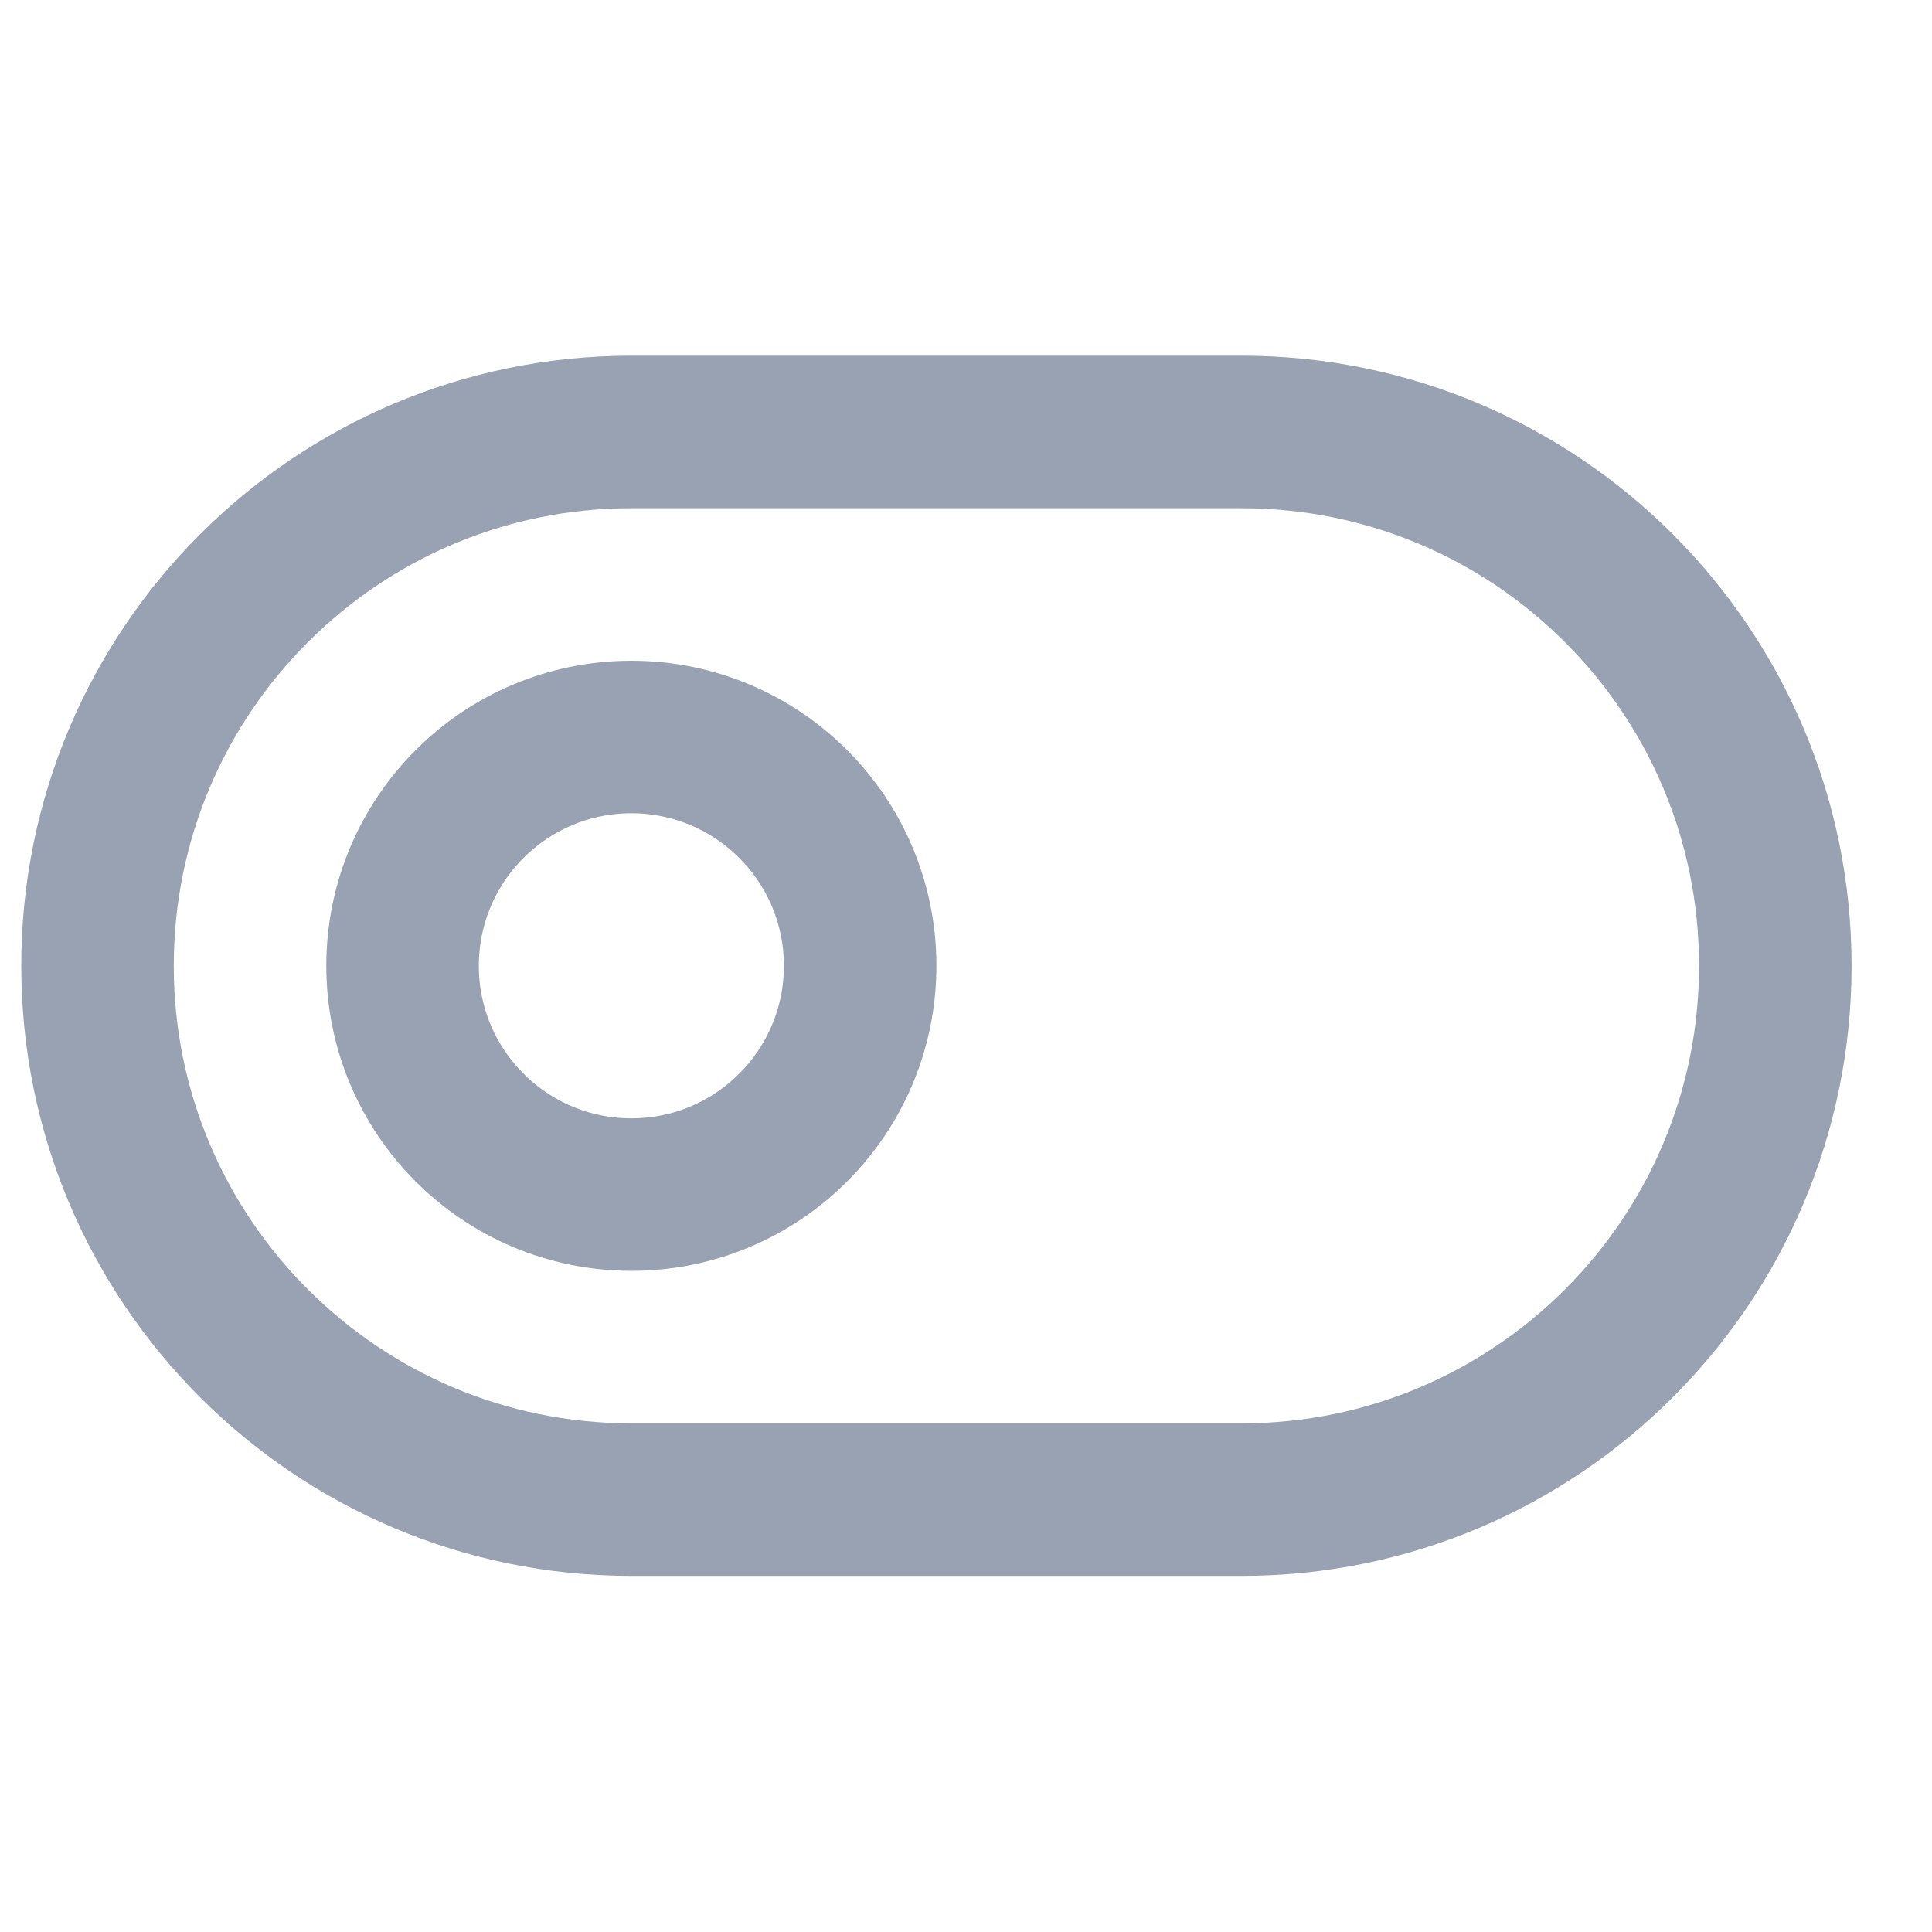 <svg width="19" height="19" viewBox="0 0 19 19" fill="none" xmlns="http://www.w3.org/2000/svg">
<g clip-path="url(#clip0_1_10695)">
<path d="M12.21 4.248H6.209C3.31 4.248 0.959 6.598 0.959 9.498C0.959 12.397 3.31 14.748 6.209 14.748H12.21C15.109 14.748 17.459 12.397 17.459 9.498C17.459 6.598 15.109 4.248 12.21 4.248Z" stroke="#98A2B3" stroke-width="1.5" stroke-linecap="round" stroke-linejoin="round"/>
<path d="M6.209 11.748C7.452 11.748 8.459 10.741 8.459 9.498C8.459 8.255 7.452 7.248 6.209 7.248C4.967 7.248 3.959 8.255 3.959 9.498C3.959 10.741 4.967 11.748 6.209 11.748Z" stroke="#98A2B3" stroke-width="1.5" stroke-linecap="round" stroke-linejoin="round"/>
</g>
<defs>
<clipPath id="clip0_1_10695">
<rect width="18" height="18" fill="white" transform="translate(0.209 0.498)"/>
</clipPath>
</defs>
</svg>
